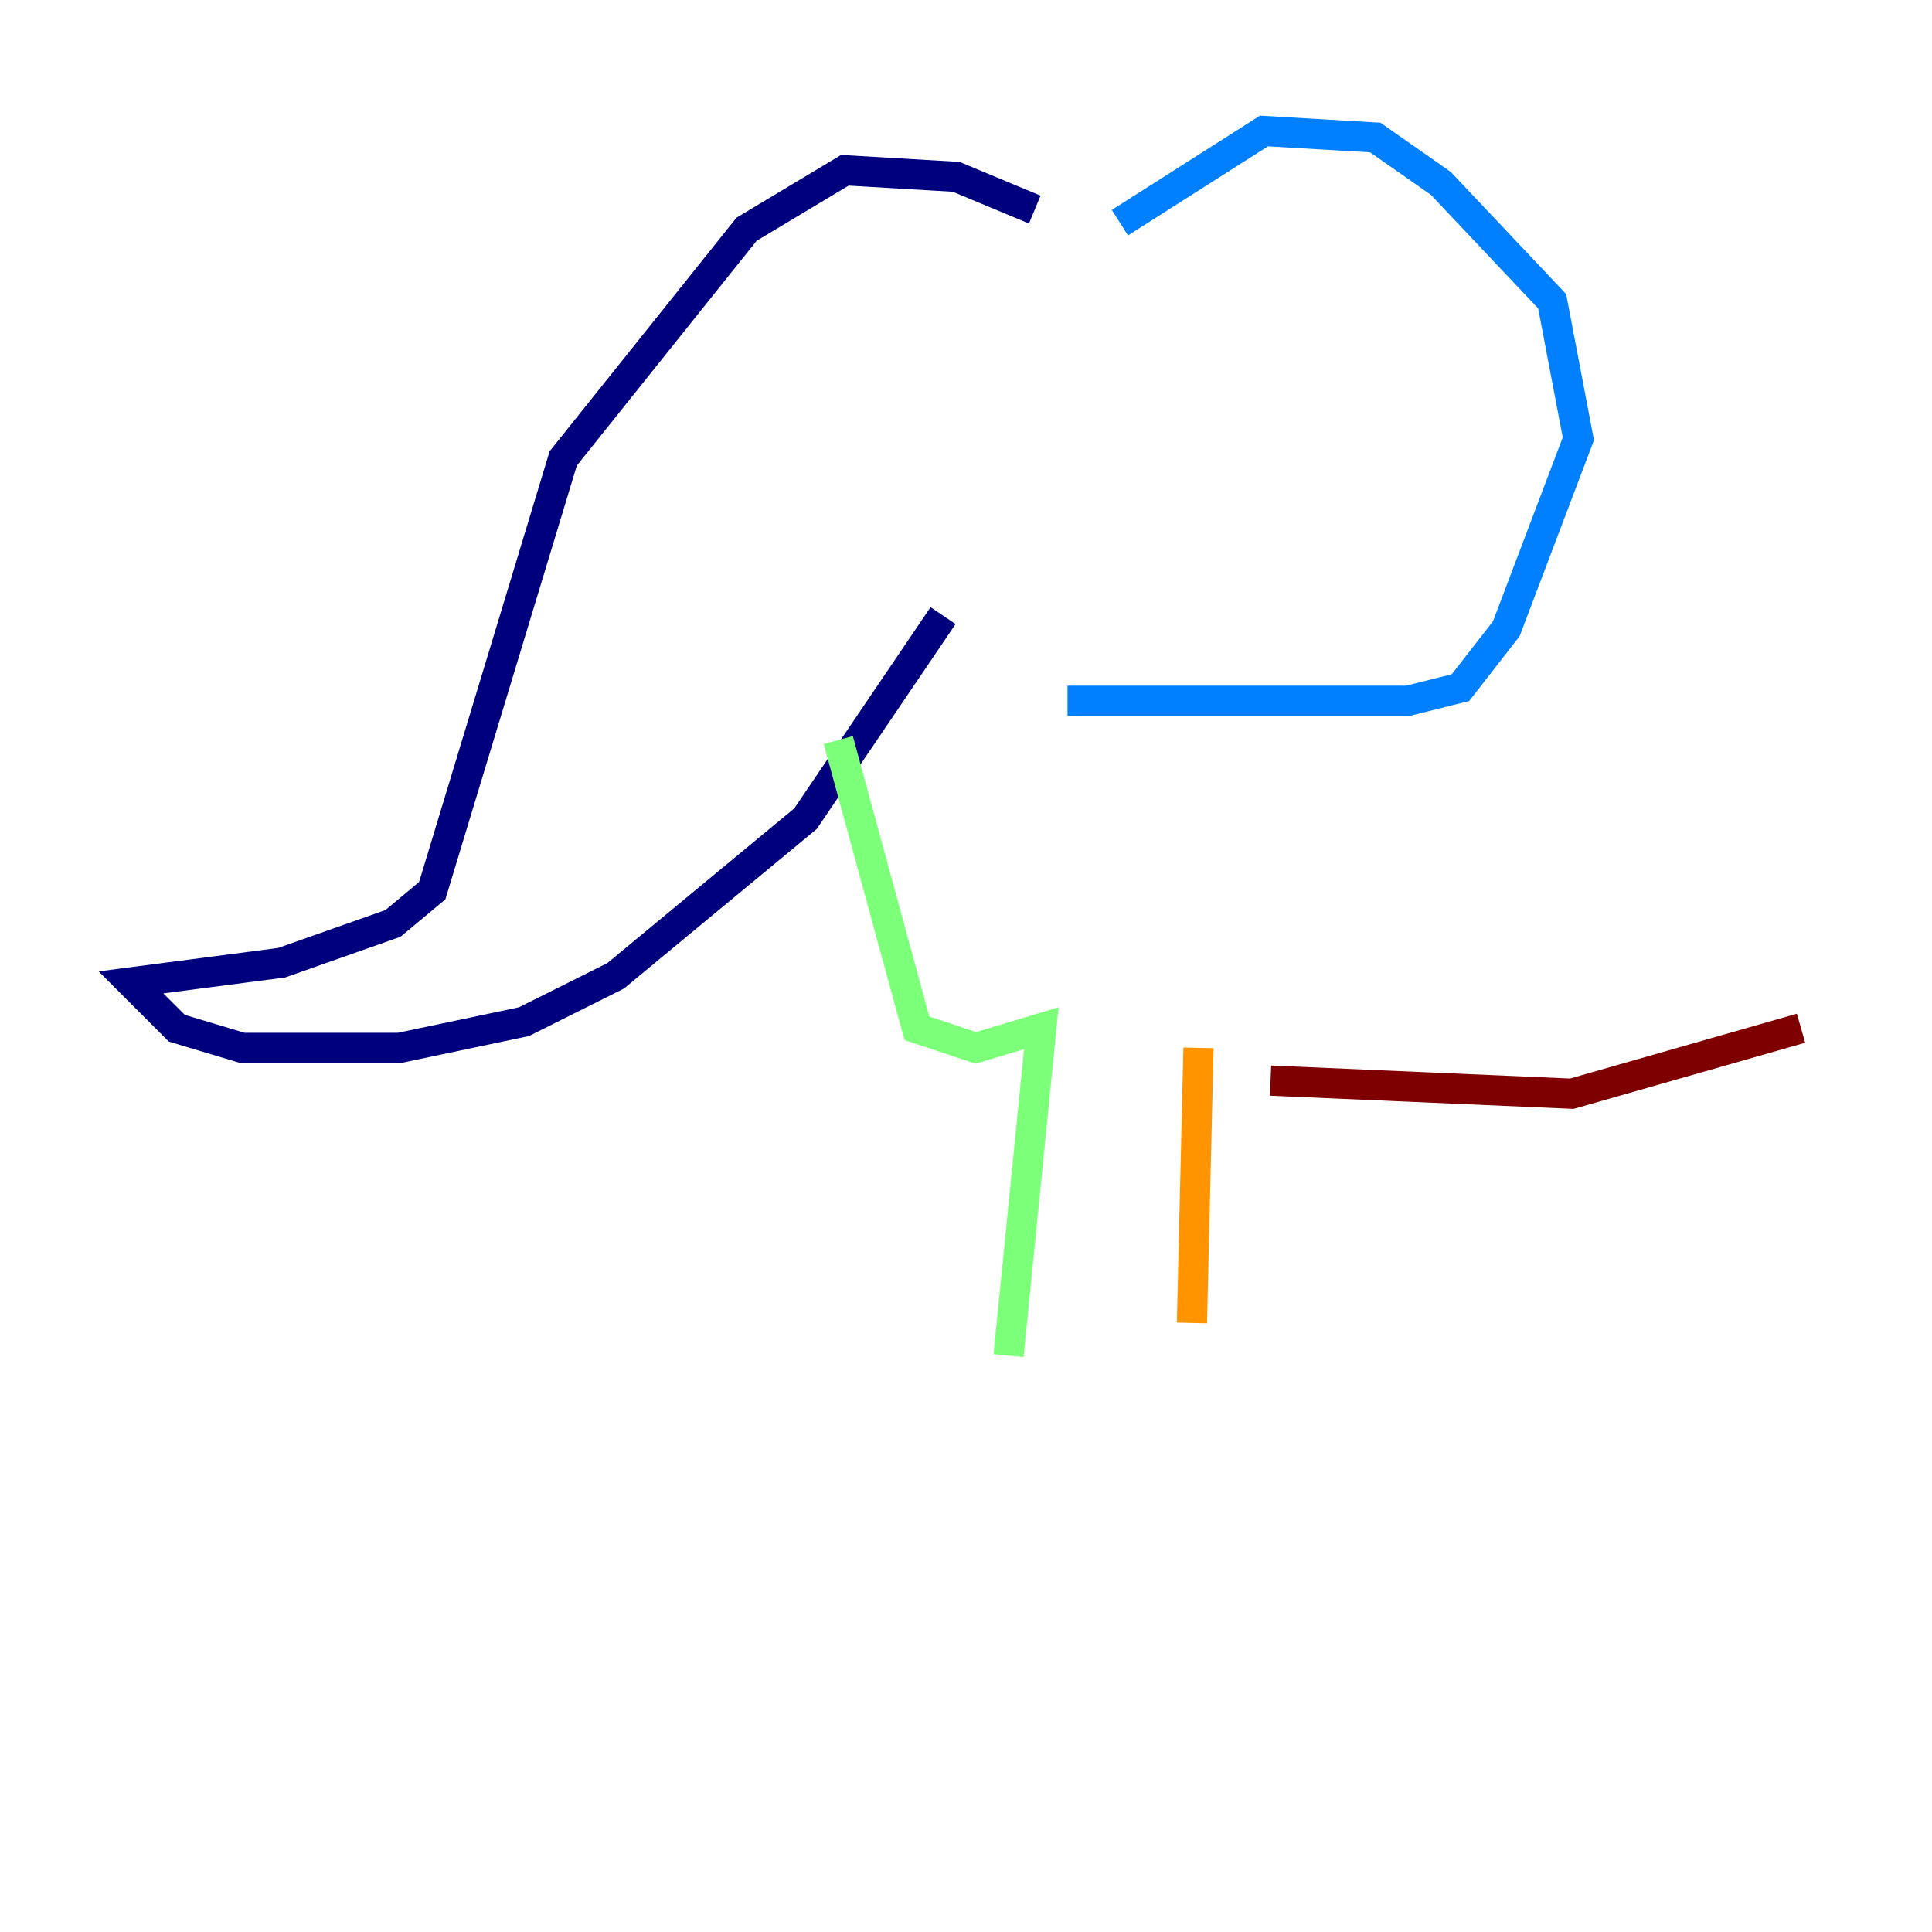 <?xml version="1.0" encoding="utf-8" ?>
<svg baseProfile="tiny" height="128" version="1.2" viewBox="0,0,128,128" width="128" xmlns="http://www.w3.org/2000/svg" xmlns:ev="http://www.w3.org/2001/xml-events" xmlns:xlink="http://www.w3.org/1999/xlink"><defs /><polyline fill="none" points="68.556,13.885 63.349,11.715 55.973,11.281 49.464,15.186 37.315,30.373 28.637,59.01 26.034,61.18 18.658,63.783 8.678,65.085 11.715,68.122 16.054,69.424 26.468,69.424 34.712,67.688 40.786,64.651 53.37,54.237 62.481,40.786" stroke="#00007f" stroke-width="2" /><polyline fill="none" points="74.197,14.752 83.742,8.678 91.119,9.112 95.458,12.149 102.834,19.959 104.57,29.071 99.797,41.654 96.759,45.559 93.288,46.427 70.725,46.427" stroke="#0080ff" stroke-width="2" /><polyline fill="none" points="55.539,49.031 60.746,68.122 64.651,69.424 68.99,68.122 66.82,89.817" stroke="#7cff79" stroke-width="2" /><polyline fill="none" points="79.403,69.424 78.969,87.647" stroke="#ff9400" stroke-width="2" /><polyline fill="none" points="84.176,71.593 104.136,72.461 119.322,68.122" stroke="#7f0000" stroke-width="2" /></svg>